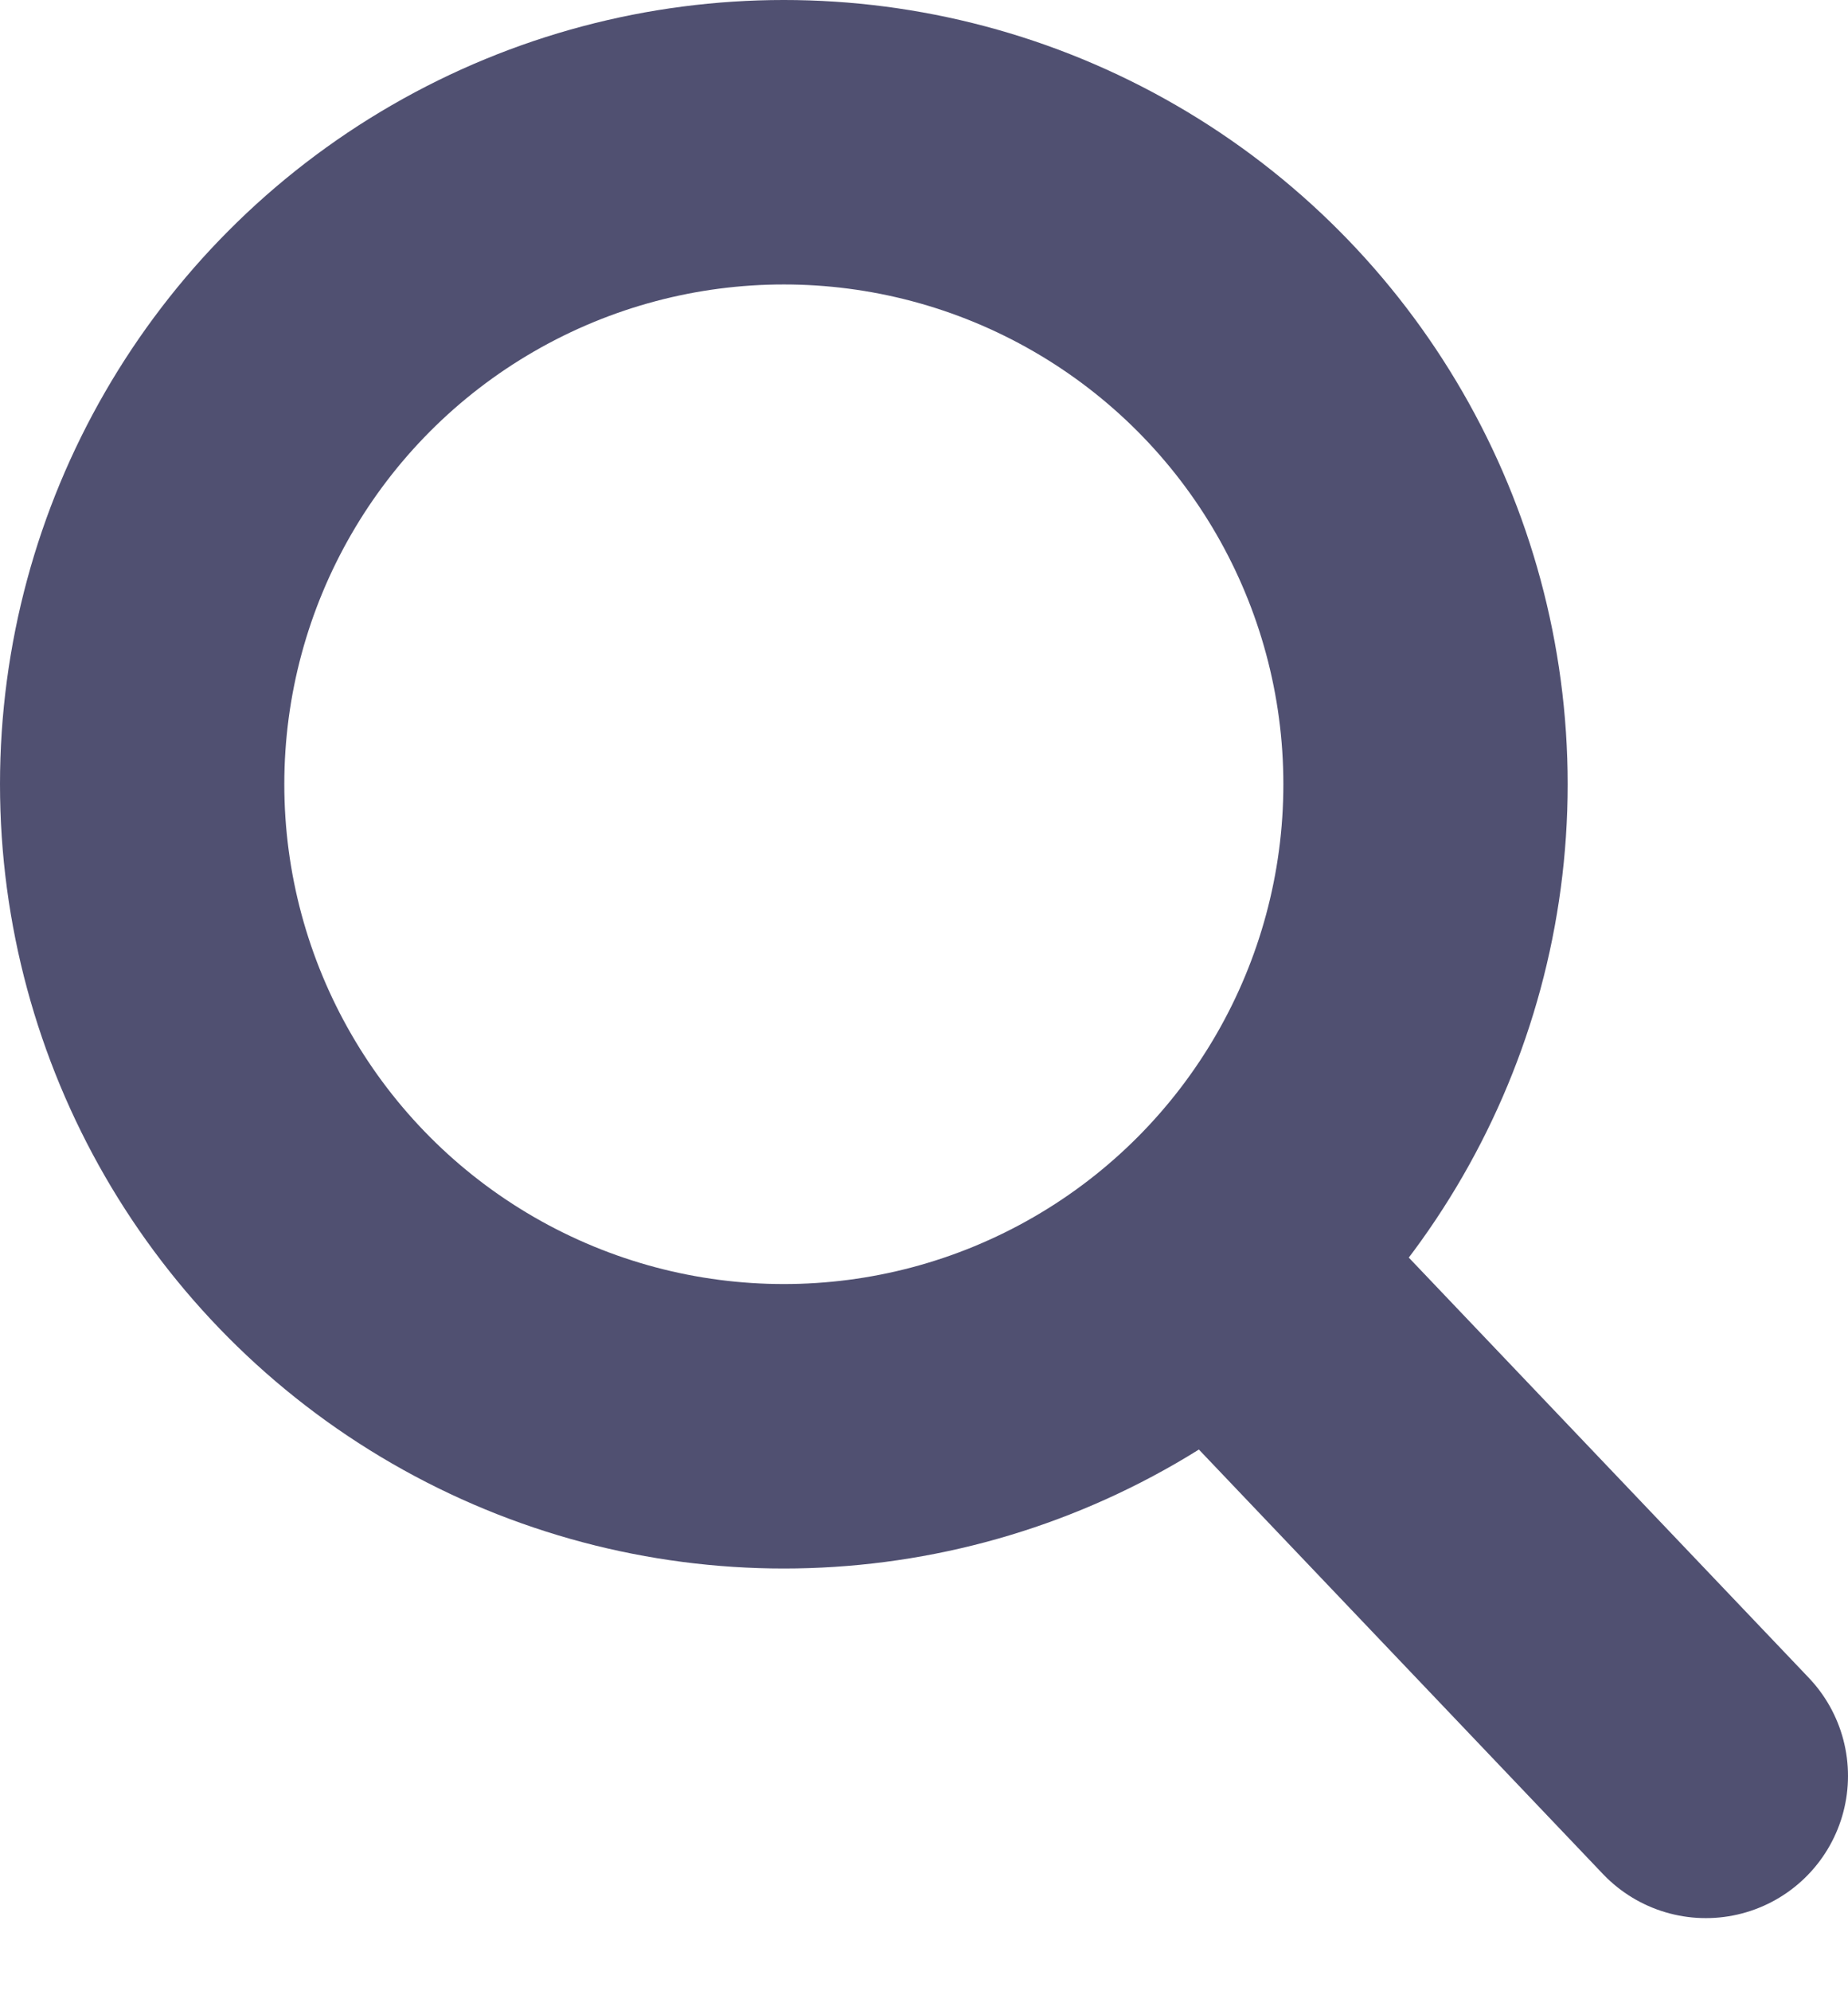 <svg xmlns="http://www.w3.org/2000/svg" width="13" height="14" fill="none" viewBox="0 0 13 14"><path stroke="#505071" stroke-linecap="round" stroke-linejoin="round" stroke-width="2" d="M8.757 9.081L12 12.486"/><circle cx="5.514" cy="5.514" r="4.514" stroke="#505071" stroke-width="2"/></svg>
